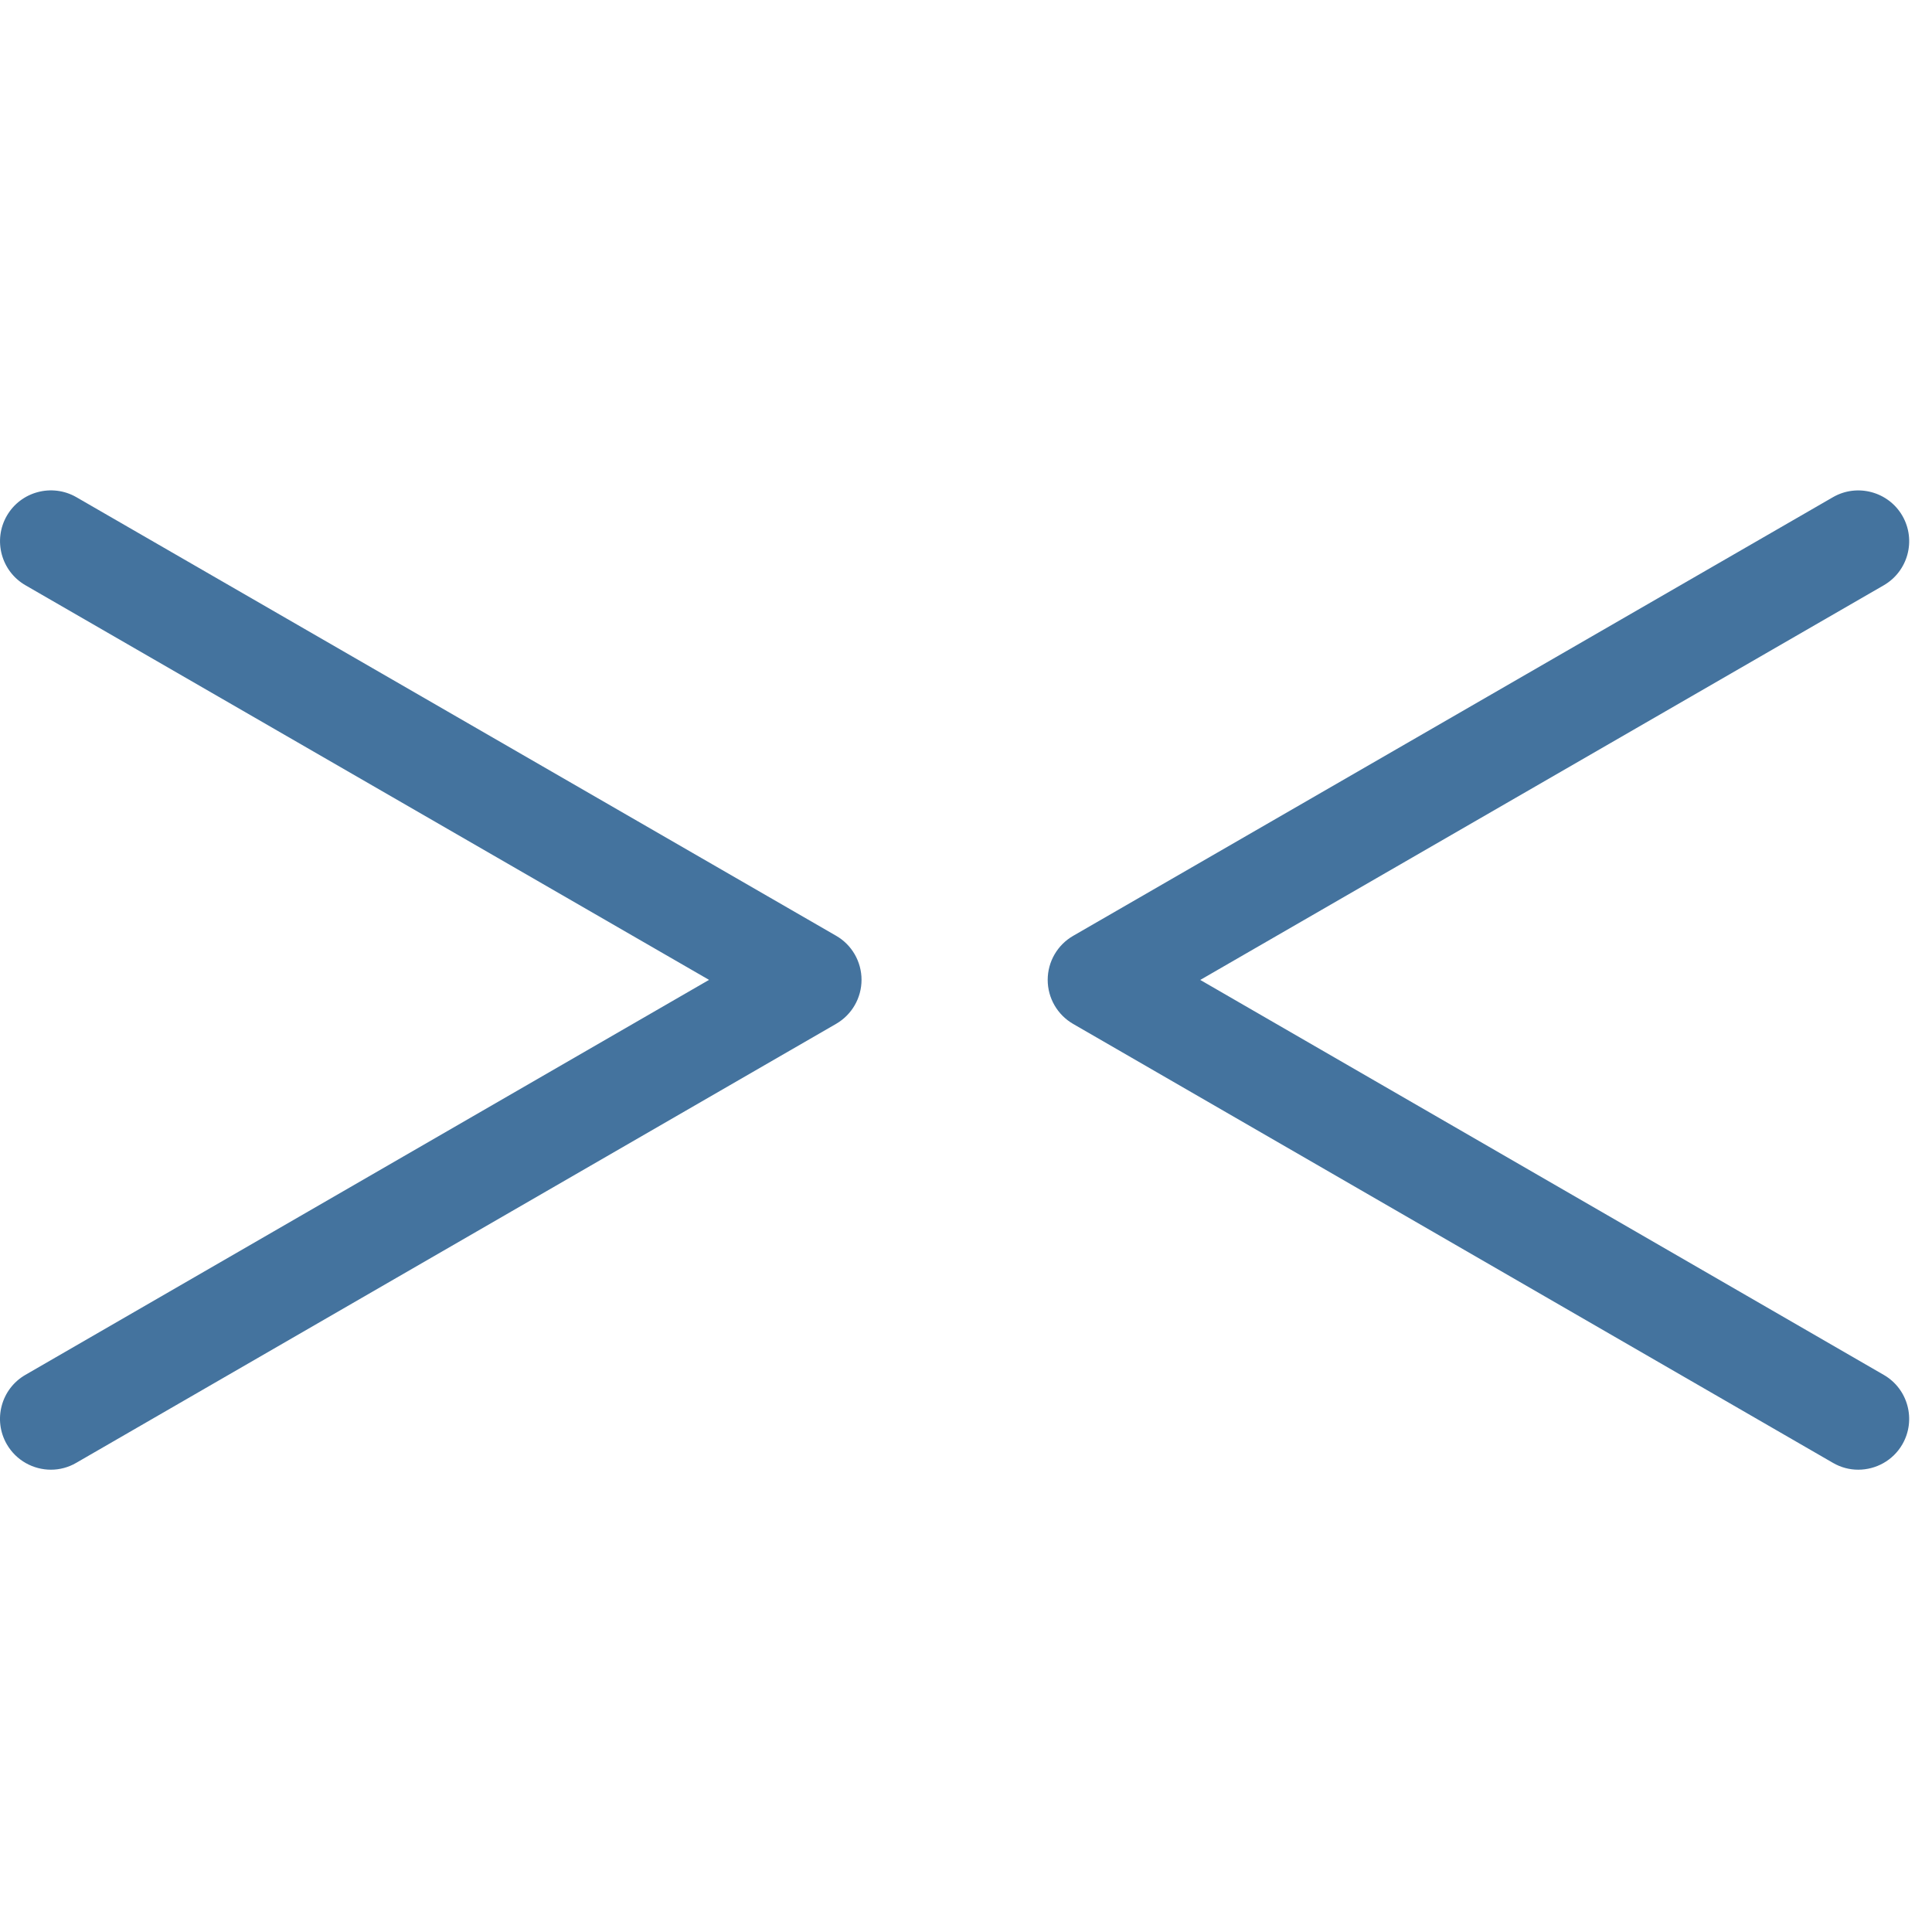 <svg id="feller-1408" xmlns="http://www.w3.org/2000/svg" x="0px" y="0px" width="28px" height="28px" viewBox="0 -7.107 28 28" xml:space="preserve"><path d="M26.931,14.193c-0.125,0-0.252-0.032-0.368-0.1L15.552,7.732c-0.228-0.132-0.368-0.375-0.368-0.638s0.141-0.507,0.369-0.638  l11.011-6.357c0.351-0.203,0.804-0.082,1.007,0.27c0.203,0.353,0.082,0.803-0.271,1.007l-9.905,5.719l9.906,5.724  c0.352,0.203,0.473,0.654,0.269,1.007C27.434,14.061,27.186,14.193,26.931,14.193L26.931,14.193z M0.738,14.193c-0.254,0-0.502-0.132-0.639-0.368c-0.204-0.353-0.083-0.804,0.27-1.007l9.907-5.724L0.369,1.375  C0.016,1.171-0.104,0.72,0.099,0.368s0.655-0.472,1.007-0.27l11.012,6.357c0.228,0.131,0.368,0.375,0.368,0.638  s-0.14,0.506-0.368,0.638L1.106,14.093C0.99,14.161,0.863,14.193,0.738,14.193L0.738,14.193z" style="fill: #44739e"></path></svg>